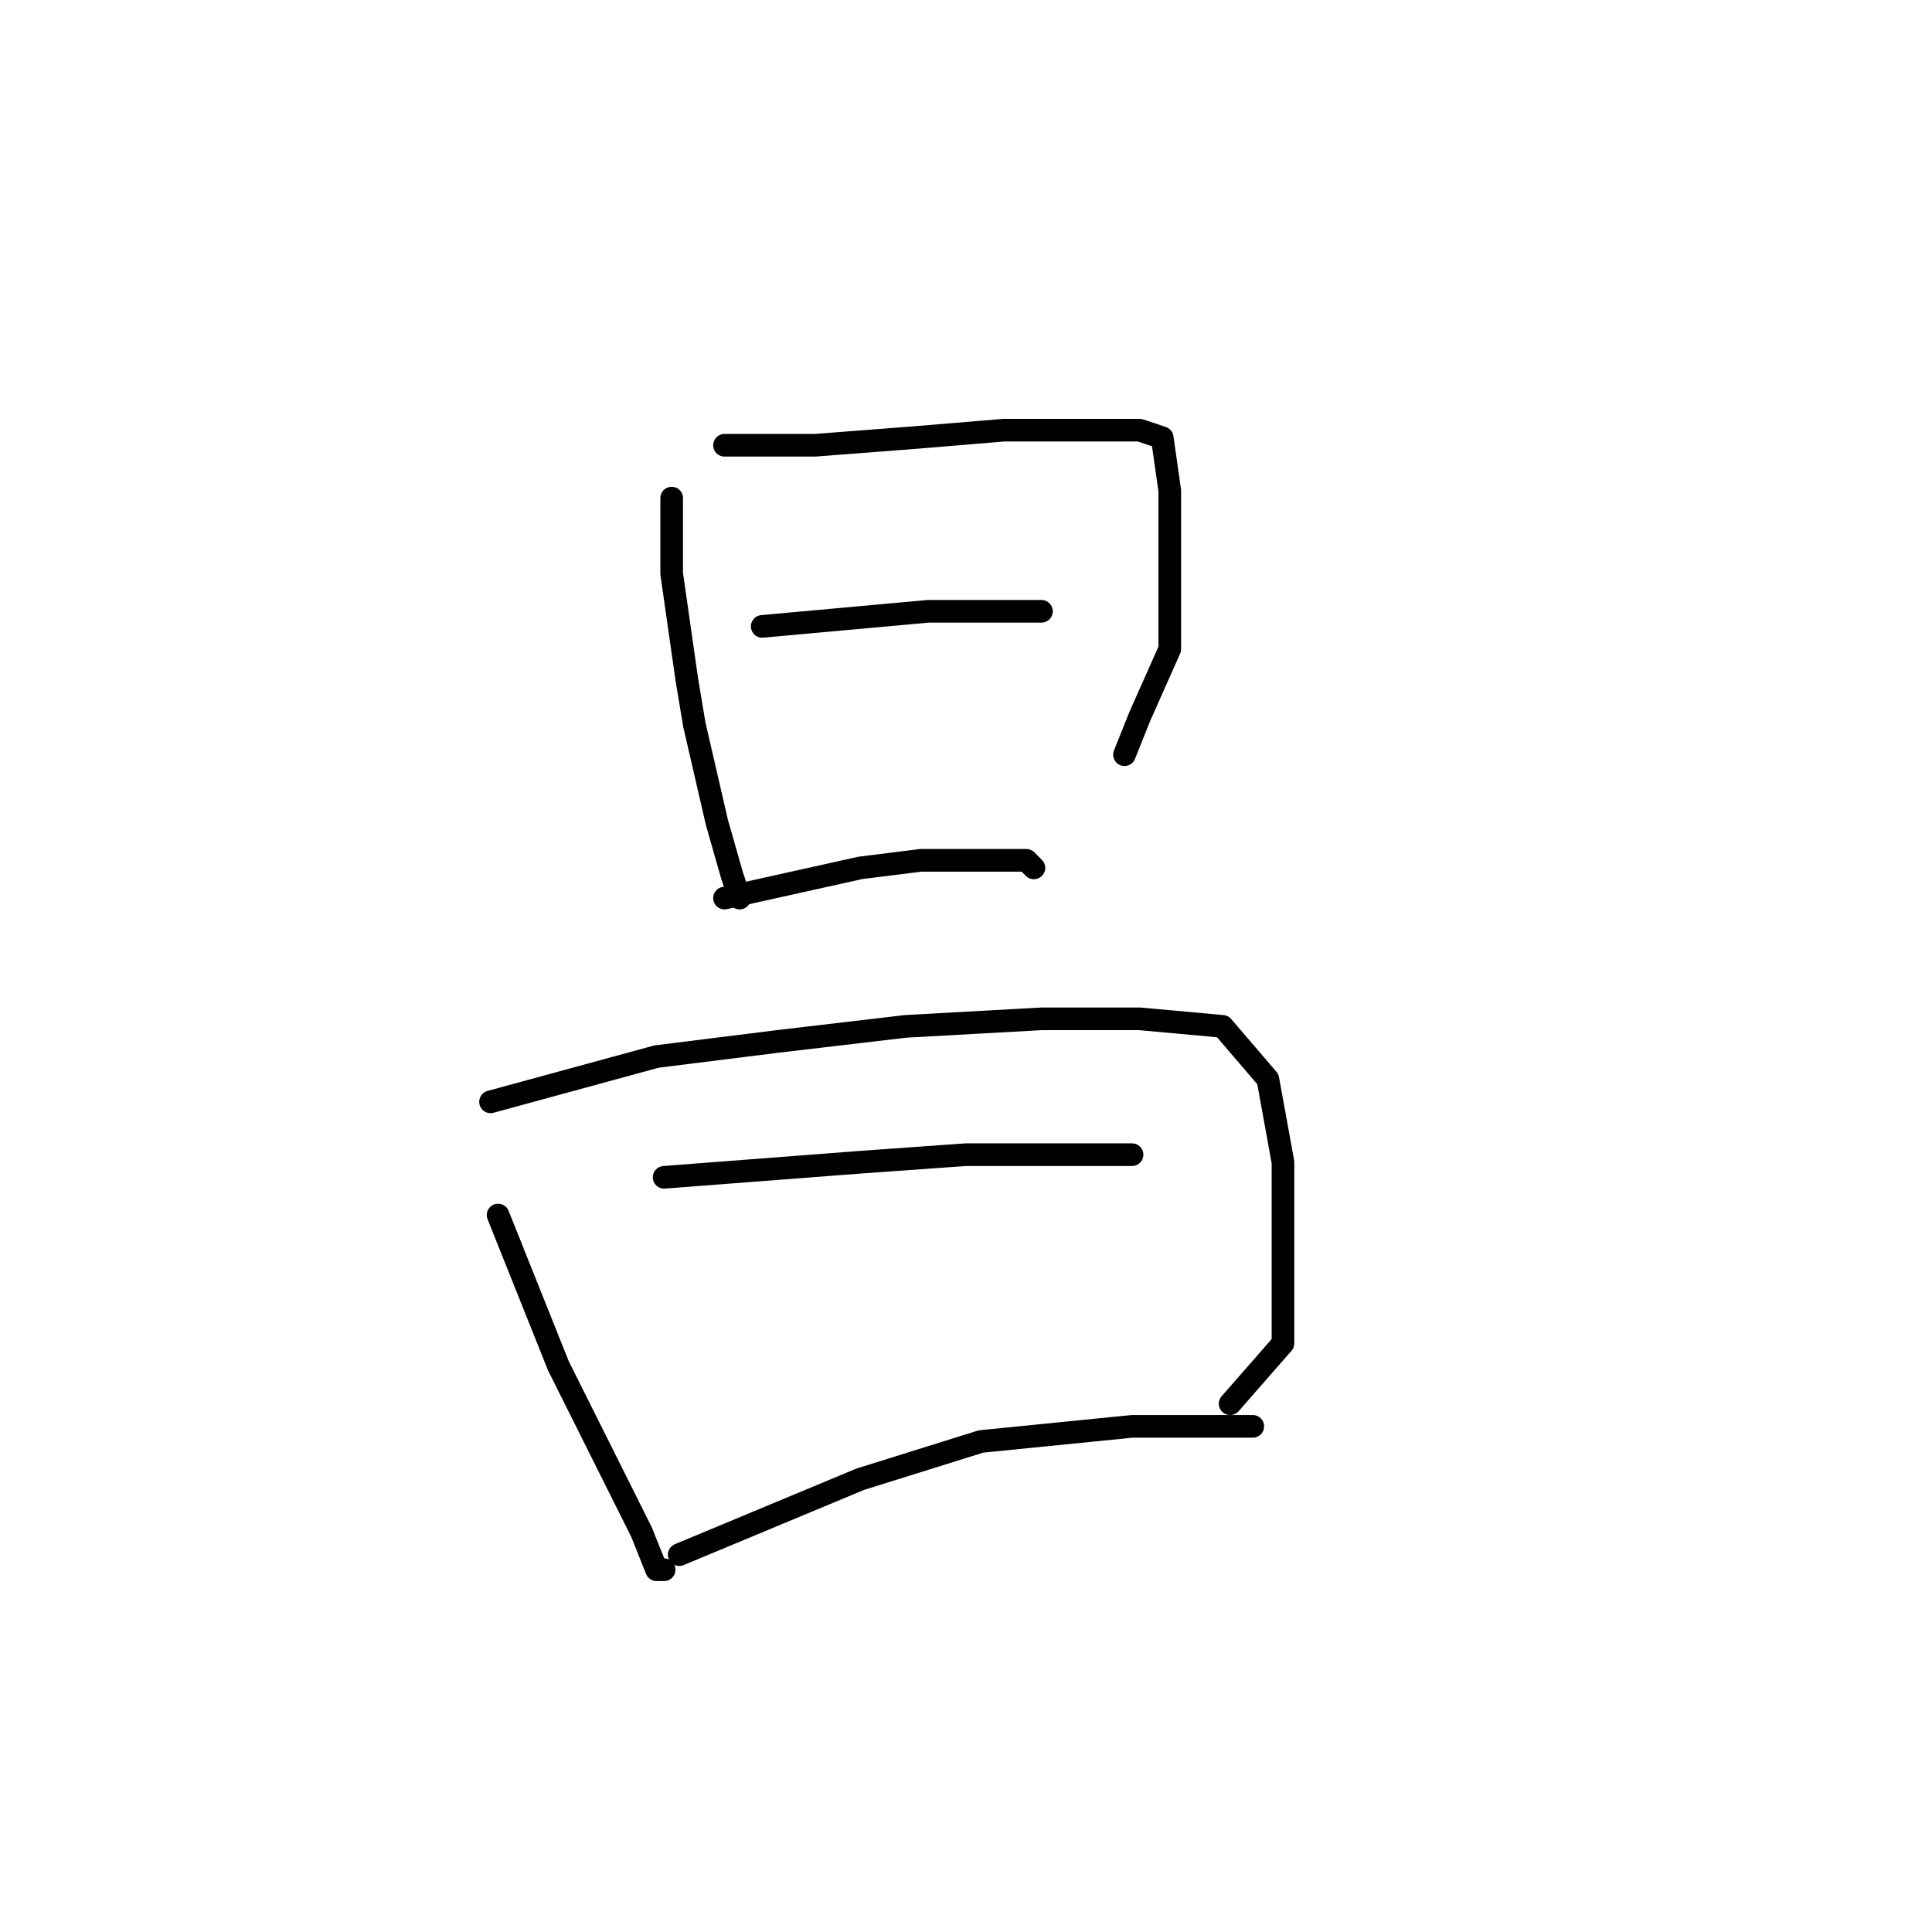 <?xml version="1.0" standalone="no"?>
    <svg width="256" height="256" xmlns="http://www.w3.org/2000/svg" version="1.1">
    <polyline stroke="black" stroke-width="3" stroke-linecap="round" fill="transparent" stroke-linejoin="round" points="89 66 89 71 89 76 91 90 92 96 95 109 97 116 98 119 98 119 " />
        <polyline stroke="black" stroke-width="3" stroke-linecap="round" fill="transparent" stroke-linejoin="round" points="96 59 102 59 108 59 121 58 133 57 144 57 151 57 154 58 155 65 155 75 155 86 151 95 149 100 149 100 " />
        <polyline stroke="black" stroke-width="3" stroke-linecap="round" fill="transparent" stroke-linejoin="round" points="101 83 112 82 123 81 132 81 136 81 138 81 138 81 " />
        <polyline stroke="black" stroke-width="3" stroke-linecap="round" fill="transparent" stroke-linejoin="round" points="96 119 105 117 114 115 122 114 130 114 136 114 137 115 137 115 " />
        <polyline stroke="black" stroke-width="3" stroke-linecap="round" fill="transparent" stroke-linejoin="round" points="66 161 70 171 74 181 80 193 85 203 87 208 88 208 88 208 " />
        <polyline stroke="black" stroke-width="3" stroke-linecap="round" fill="transparent" stroke-linejoin="round" points="65 146 76 143 87 140 103 138 120 136 138 135 151 135 162 136 168 143 170 154 170 166 170 178 163 186 163 186 " />
        <polyline stroke="black" stroke-width="3" stroke-linecap="round" fill="transparent" stroke-linejoin="round" points="88 156 101 155 114 154 128 153 141 153 150 153 150 153 " />
        <polyline stroke="black" stroke-width="3" stroke-linecap="round" fill="transparent" stroke-linejoin="round" points="90 206 102 201 114 196 130 191 150 189 166 189 166 189 " />
        </svg>